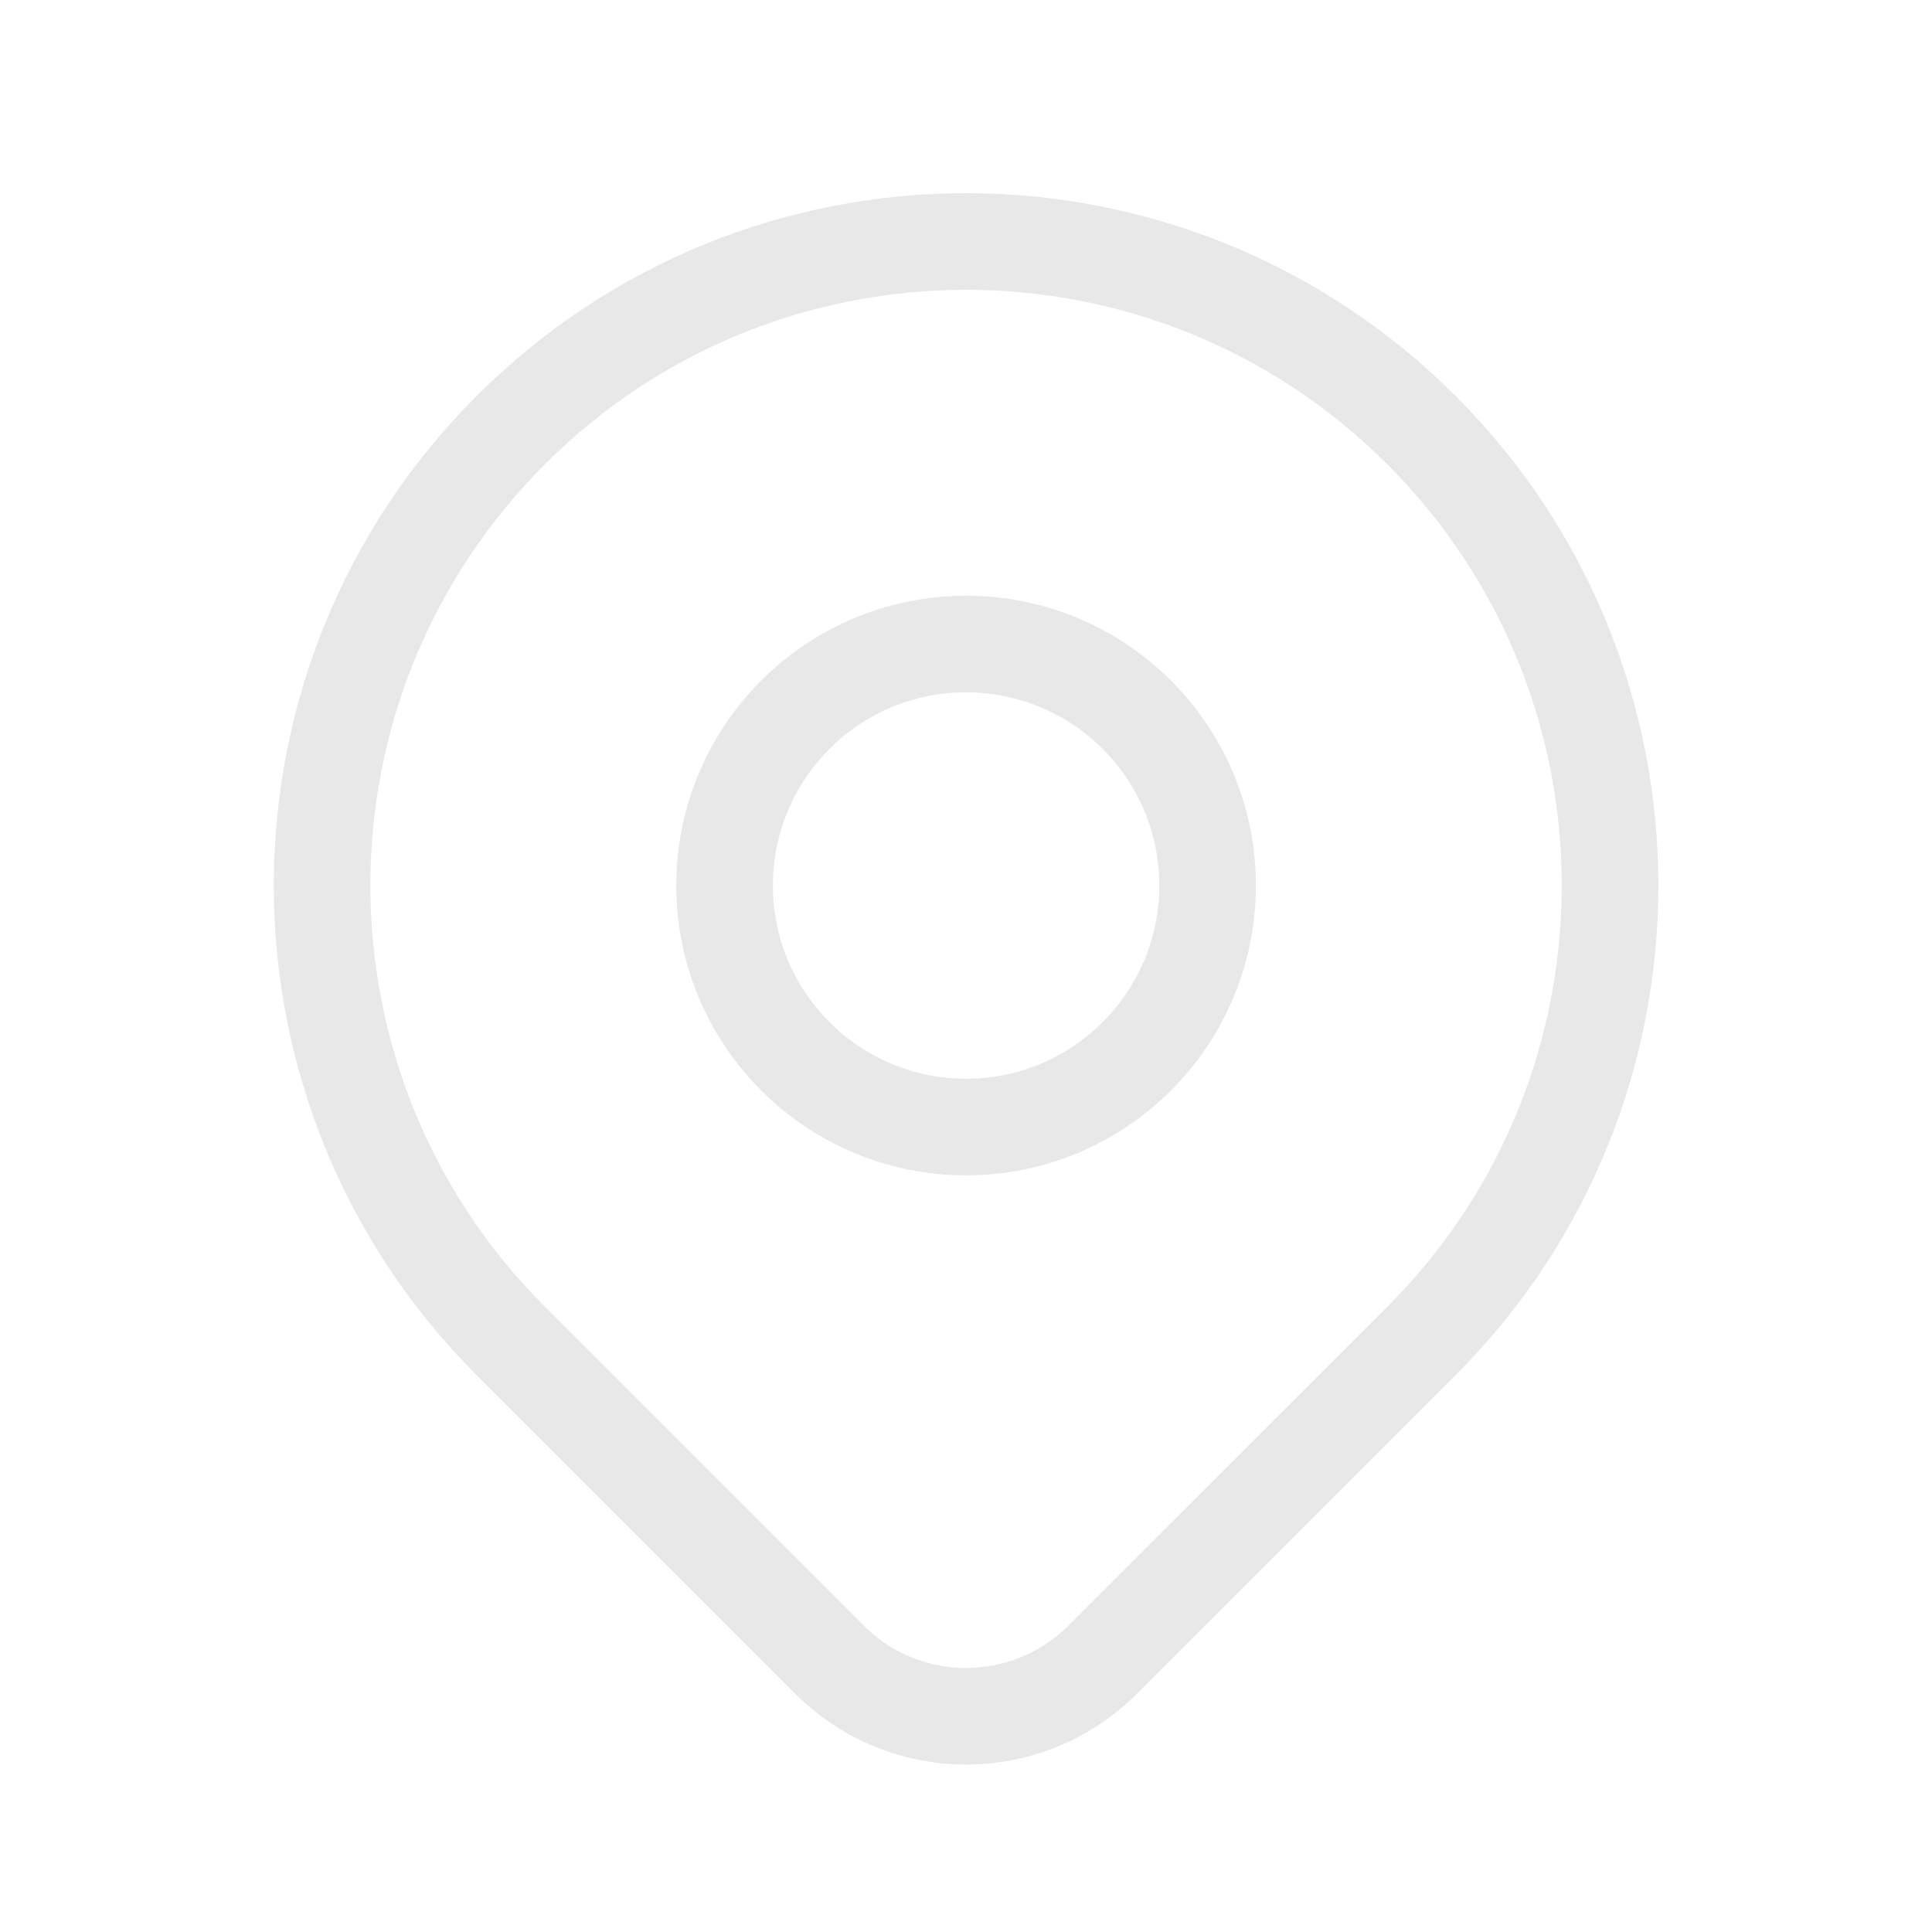 <svg width="20" height="20" viewBox="0 0 20 20" fill="none" xmlns="http://www.w3.org/2000/svg">
<path d="M14.715 13.881C13.987 14.608 12.52 16.076 11.414 17.181C10.633 17.962 9.368 17.962 8.587 17.181C7.502 16.096 6.061 14.655 5.287 13.881C2.683 11.277 2.683 7.056 5.287 4.453C7.89 1.849 12.111 1.849 14.715 4.453C17.318 7.056 17.318 11.277 14.715 13.881Z" stroke="#E8E8E8" stroke-linecap="round" stroke-linejoin="round"/>
<path d="M12.501 9.167C12.501 10.547 11.381 11.667 10.001 11.667C8.62 11.667 7.501 10.547 7.501 9.167C7.501 7.786 8.62 6.667 10.001 6.667C11.381 6.667 12.501 7.786 12.501 9.167Z" stroke="#E8E8E8" stroke-linecap="round" stroke-linejoin="round"/>
</svg>
